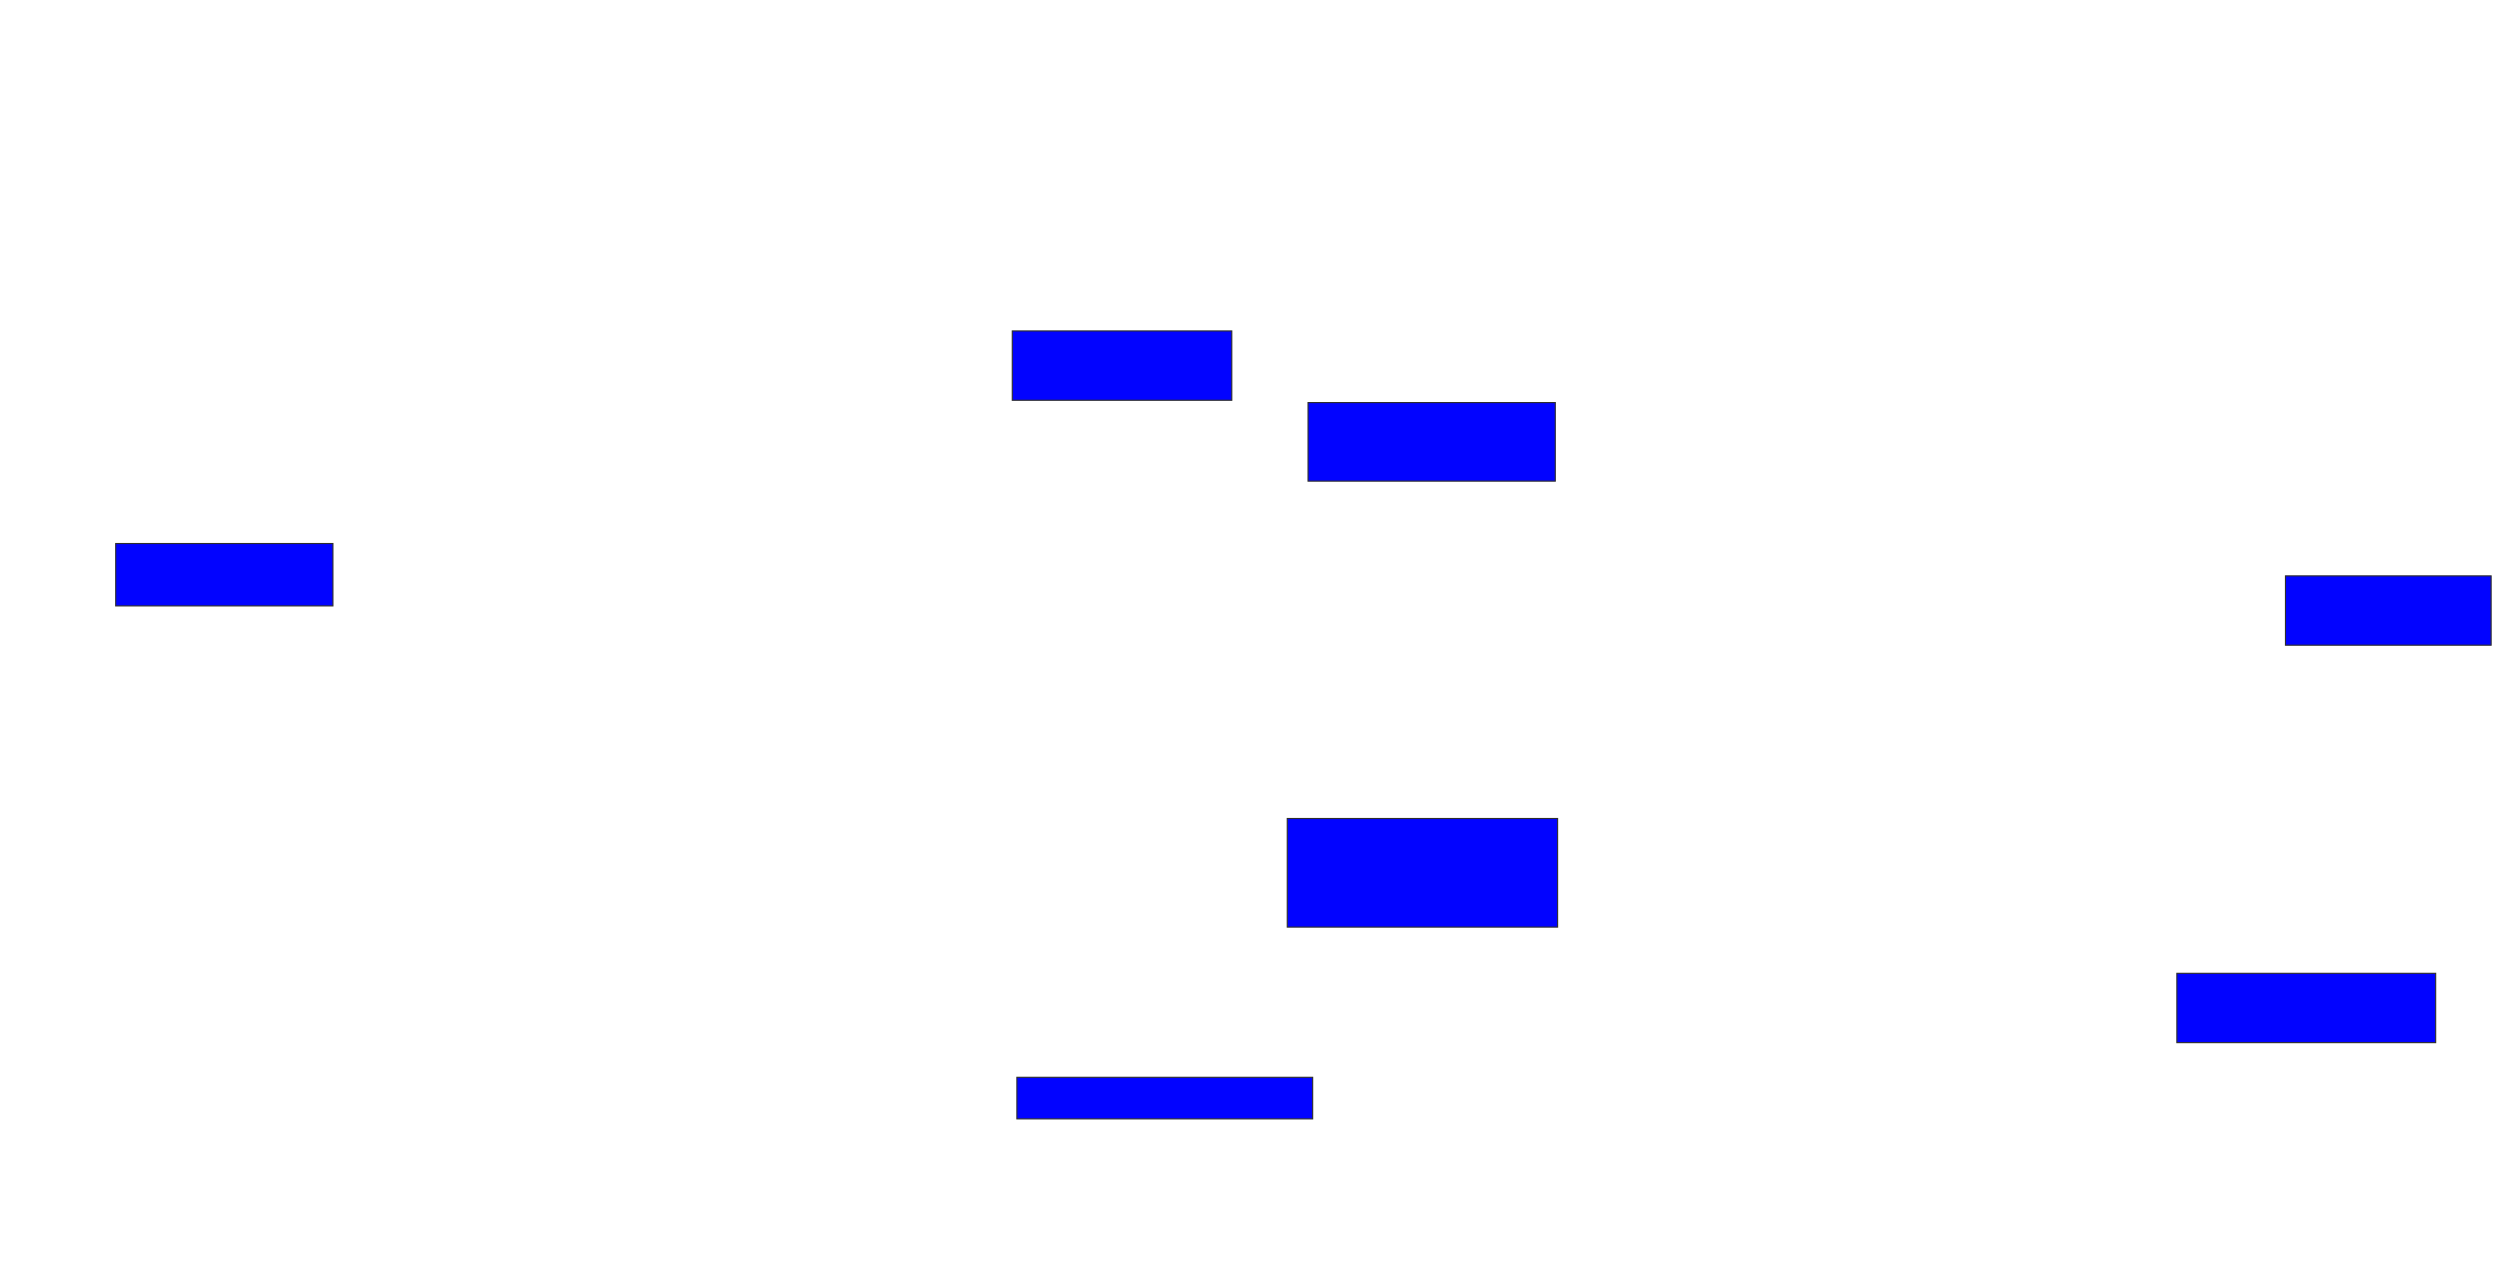 <svg xmlns="http://www.w3.org/2000/svg" width="2208" height="1122">
 <!-- Created with Image Occlusion Enhanced -->
 <g>
  <title>Labels</title>
 </g>
 <g>
  <title>Masks</title>
  <rect id="5a6bd20666734b91a493383b62035f88-ao-1" height="55.102" width="191.837" y="480.041" x="102.204" stroke="#2D2D2D" fill="#0203ff"/>
  
  <rect id="5a6bd20666734b91a493383b62035f88-ao-3" height="36.735" width="261.224" y="951.469" x="898.122" stroke="#2D2D2D" fill="#0203ff"/>
  <rect id="5a6bd20666734b91a493383b62035f88-ao-4" height="61.224" width="193.878" y="292.286" x="894.041" stroke="#2D2D2D" fill="#0203ff"/>
  <rect id="5a6bd20666734b91a493383b62035f88-ao-5" height="69.388" width="218.367" y="355.551" x="1155.265" stroke="#2D2D2D" fill="#0203ff"/>
  <rect id="5a6bd20666734b91a493383b62035f88-ao-6" height="95.918" width="238.775" y="722.898" x="1136.898" stroke="#2D2D2D" fill="#0203ff"/>
  <rect id="5a6bd20666734b91a493383b62035f88-ao-7" height="61.224" width="228.571" y="859.633" x="1922.612" stroke="#2D2D2D" fill="#0203ff"/>
  <rect id="5a6bd20666734b91a493383b62035f88-ao-8" height="61.224" width="181.633" y="508.612" x="2018.53" stroke="#2D2D2D" fill="#0203ff"/>
 </g>
</svg>
